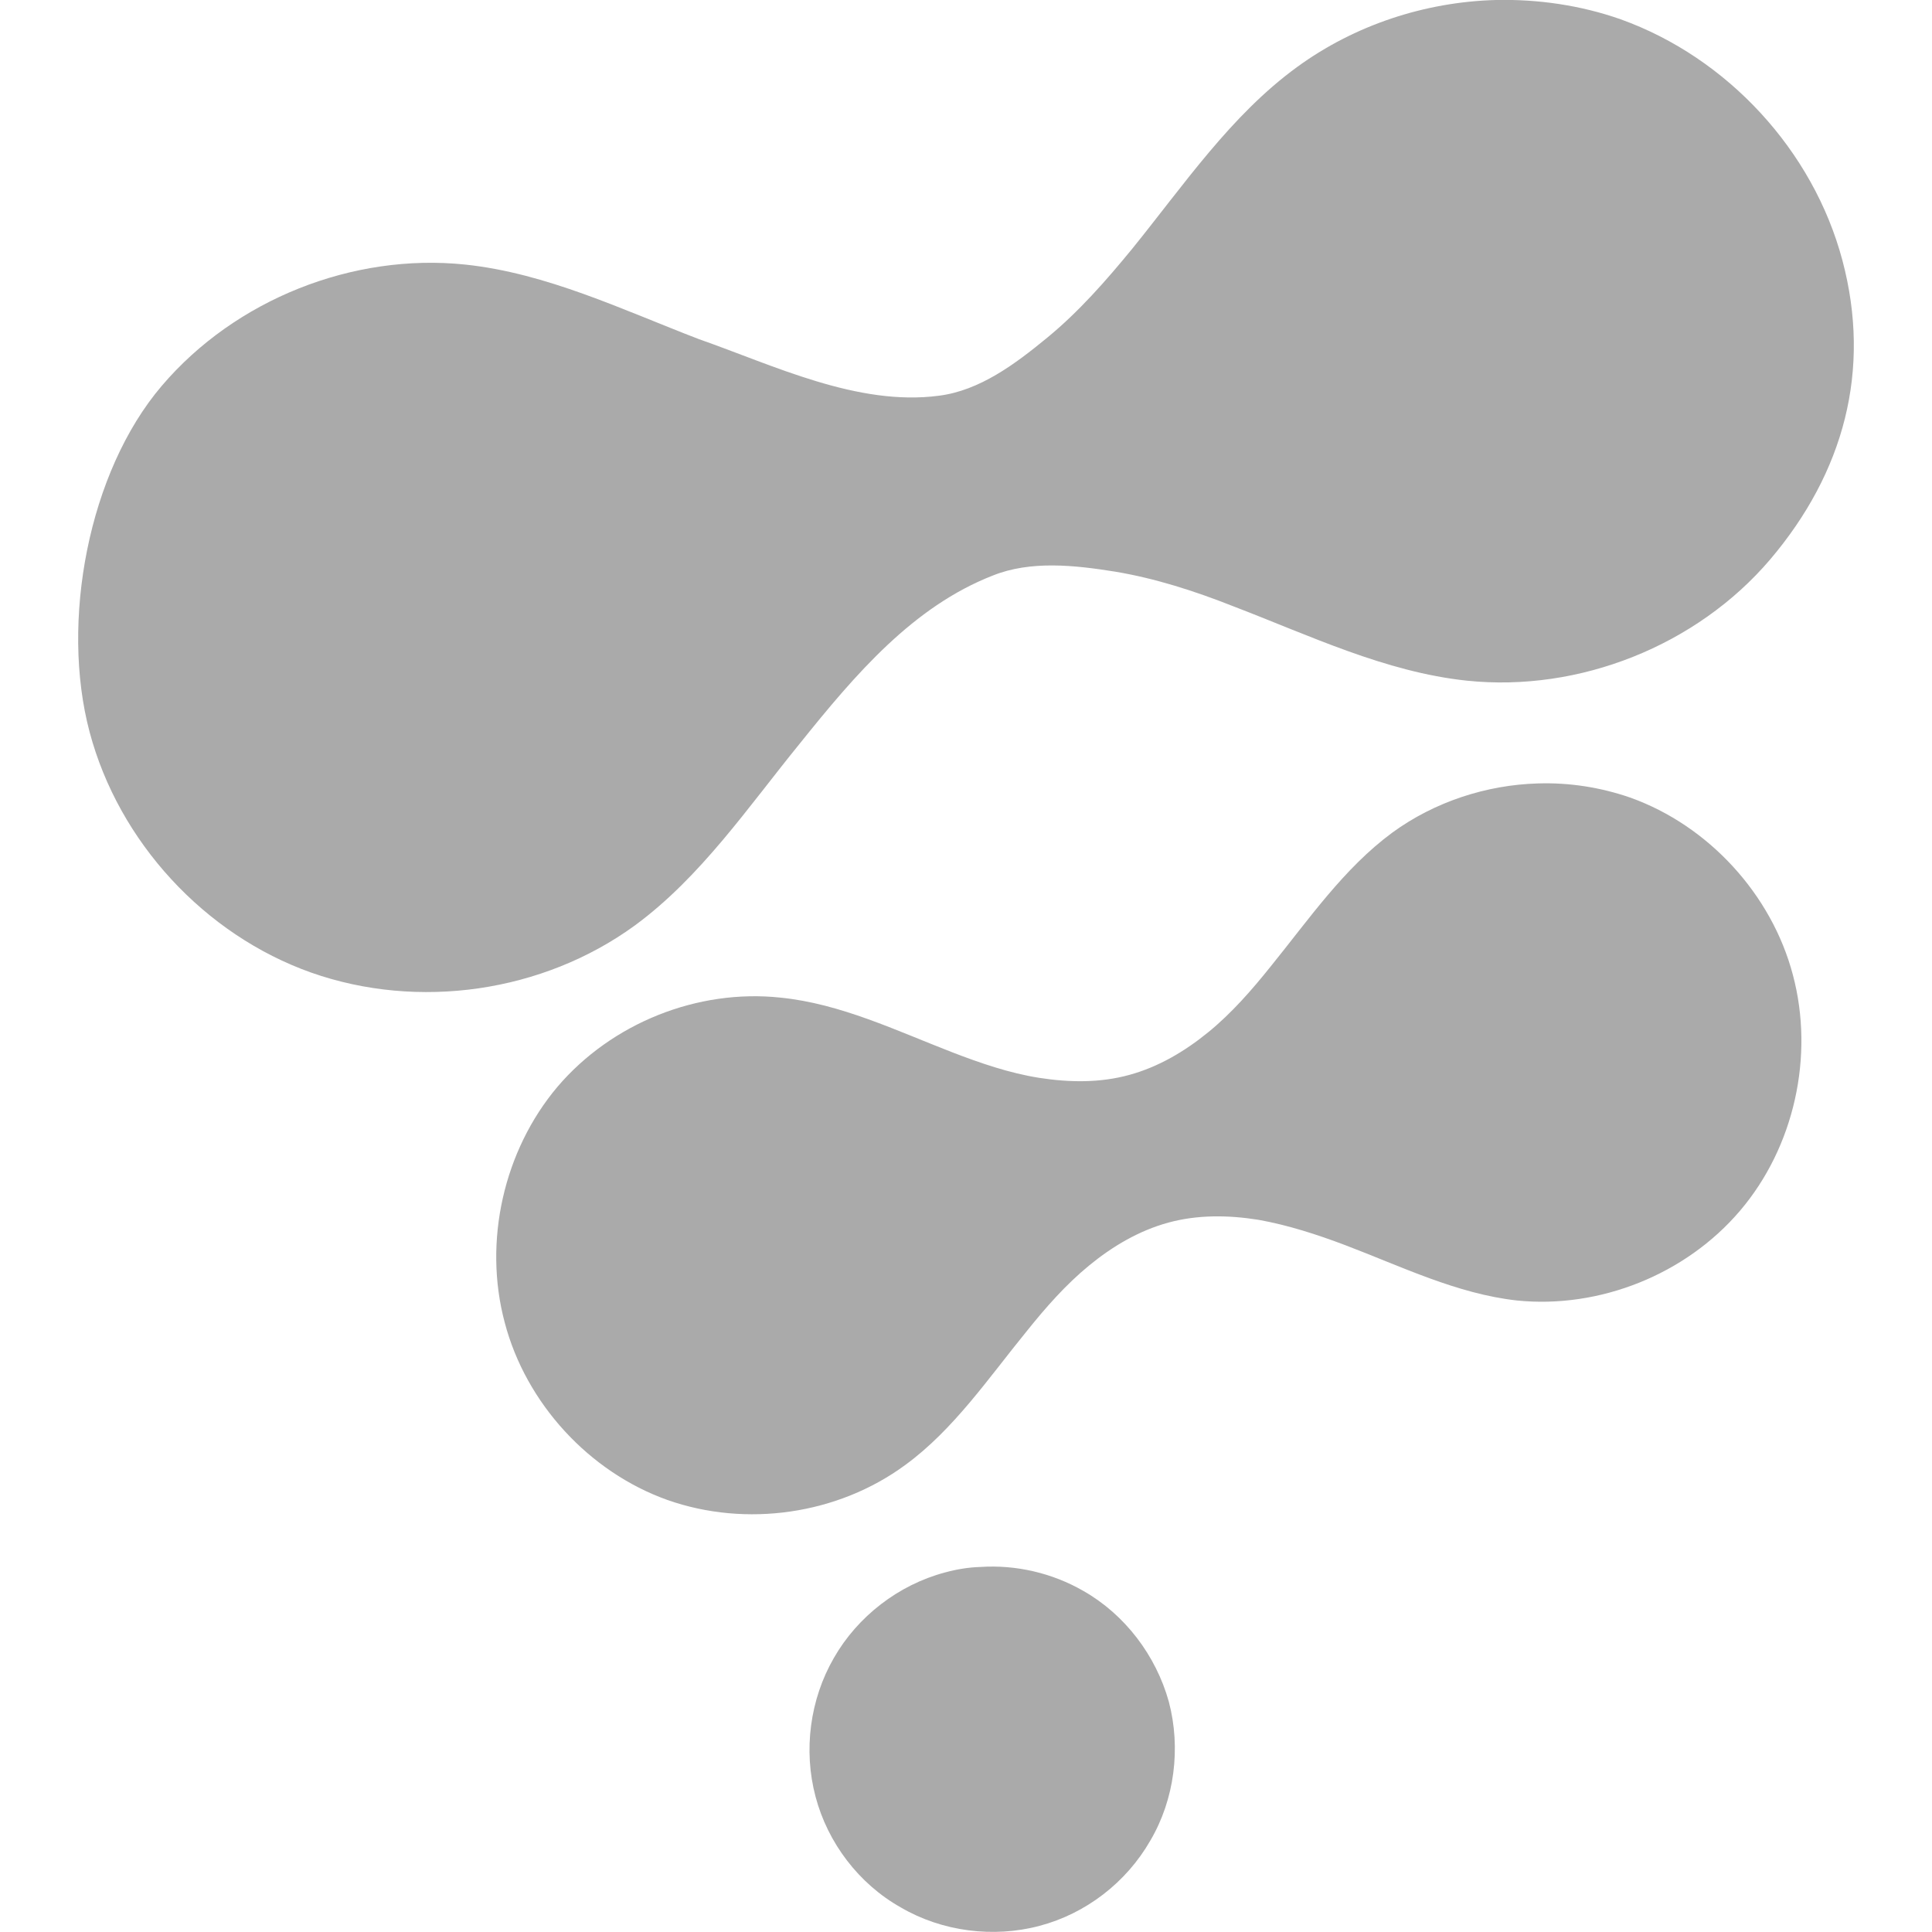 
<svg xmlns="http://www.w3.org/2000/svg" xmlns:xlink="http://www.w3.org/1999/xlink" width="16px" height="16px" viewBox="0 0 16 16" version="1.1">
<g id="surface1">
<path style=" stroke:none;fill-rule:nonzero;fill:#aaaaaa;fill-opacity:1;" d="M 12.387 0 C 11.801 0.016 11.219 0.207 10.742 0.555 C 10.195 0.953 9.805 1.531 9.375 2.062 C 9.16 2.324 8.934 2.582 8.672 2.797 C 8.406 3.016 8.113 3.234 7.777 3.277 C 7.102 3.367 6.402 3.023 5.789 2.809 C 5.156 2.566 4.527 2.262 3.852 2.191 C 2.922 2.094 1.949 2.48 1.34 3.195 C 0.73 3.91 0.5 5.152 0.742 6.062 C 0.984 6.973 1.695 7.742 2.578 8.055 C 3.465 8.367 4.496 8.219 5.258 7.664 C 5.805 7.262 6.195 6.684 6.625 6.156 C 7.082 5.586 7.562 5.023 8.223 4.766 C 8.535 4.641 8.898 4.68 9.234 4.734 C 9.566 4.789 9.895 4.895 10.211 5.02 C 10.844 5.262 11.473 5.566 12.148 5.637 C 13.078 5.734 14.051 5.348 14.66 4.633 C 15.27 3.914 15.5 3.066 15.258 2.156 C 15.016 1.246 14.305 0.477 13.422 0.16 C 13.09 0.043 12.734 -0.008 12.387 0 Z M 12.738 6.488 C 12.309 6.5 11.879 6.641 11.531 6.895 C 11.129 7.191 10.84 7.613 10.523 8.004 C 10.367 8.199 10.199 8.391 10.008 8.547 C 9.812 8.707 9.594 8.836 9.352 8.902 C 9.109 8.969 8.855 8.965 8.605 8.926 C 8.359 8.887 8.121 8.805 7.887 8.715 C 7.422 8.535 6.961 8.312 6.465 8.262 C 5.777 8.188 5.066 8.473 4.617 9 C 4.172 9.527 4 10.281 4.18 10.953 C 4.355 11.621 4.879 12.191 5.527 12.422 C 6.18 12.652 6.938 12.543 7.496 12.133 C 7.898 11.84 8.188 11.41 8.504 11.023 C 8.66 10.828 8.828 10.637 9.02 10.48 C 9.215 10.32 9.434 10.191 9.676 10.125 C 9.918 10.059 10.172 10.062 10.422 10.102 C 10.664 10.145 10.906 10.223 11.141 10.312 C 11.605 10.488 12.066 10.715 12.562 10.77 C 13.246 10.84 13.961 10.555 14.41 10.027 C 14.859 9.5 15.027 8.746 14.848 8.074 C 14.672 7.406 14.148 6.836 13.5 6.605 C 13.254 6.52 12.996 6.48 12.738 6.488 Z M 8.117 12.977 C 8.02 12.98 7.922 12.996 7.824 13.023 C 7.441 13.125 7.102 13.387 6.906 13.73 C 6.707 14.074 6.652 14.496 6.754 14.879 C 6.855 15.262 7.113 15.602 7.461 15.797 C 7.801 15.996 8.227 16.051 8.609 15.949 C 8.992 15.848 9.328 15.59 9.527 15.242 C 9.727 14.902 9.781 14.477 9.68 14.094 C 9.574 13.711 9.316 13.371 8.973 13.176 C 8.715 13.027 8.414 12.957 8.117 12.977 Z M 8.117 12.977 "/>
</g>
</svg>
